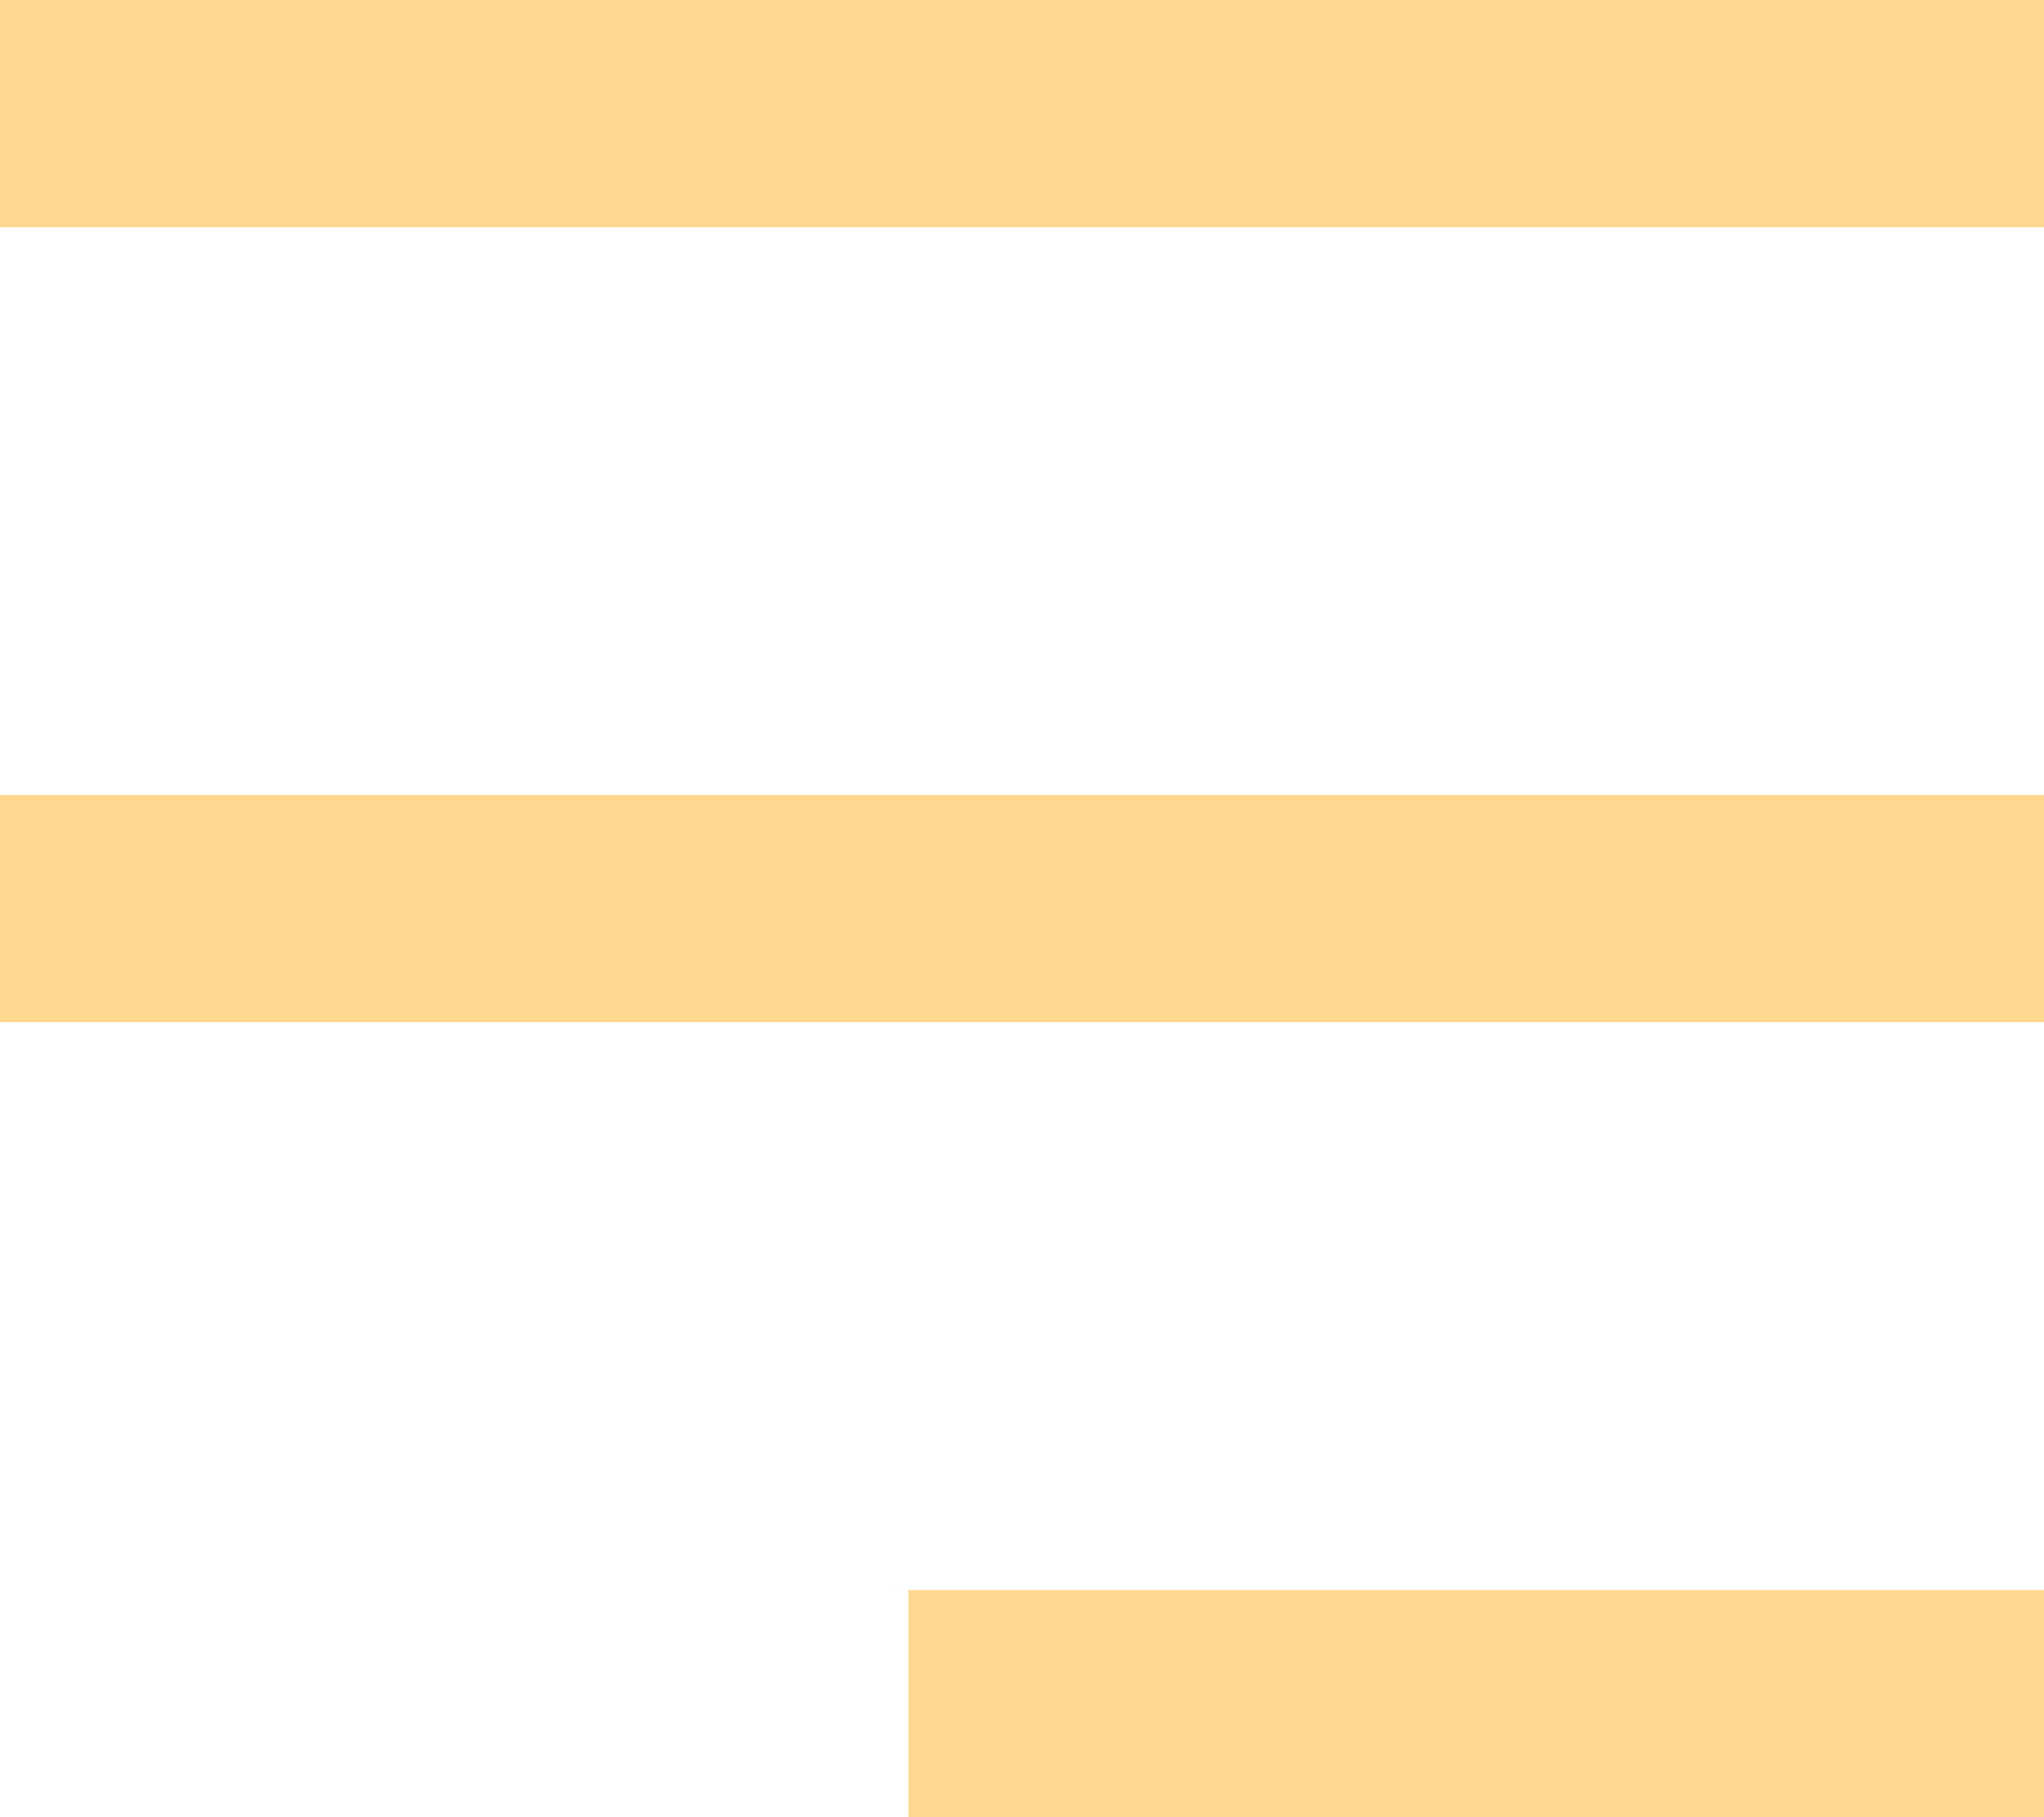 <svg width="18" height="16" viewBox="0 0 18 16" fill="none" xmlns="http://www.w3.org/2000/svg">
<path d="M0 0H18V2H0V0Z" fill="#FFD78E"/>
<path d="M0 7H18V9H0V7Z" fill="#FFD78E"/>
<path d="M8 14H18V16H8V14Z" fill="#FFD78E"/>
</svg>
